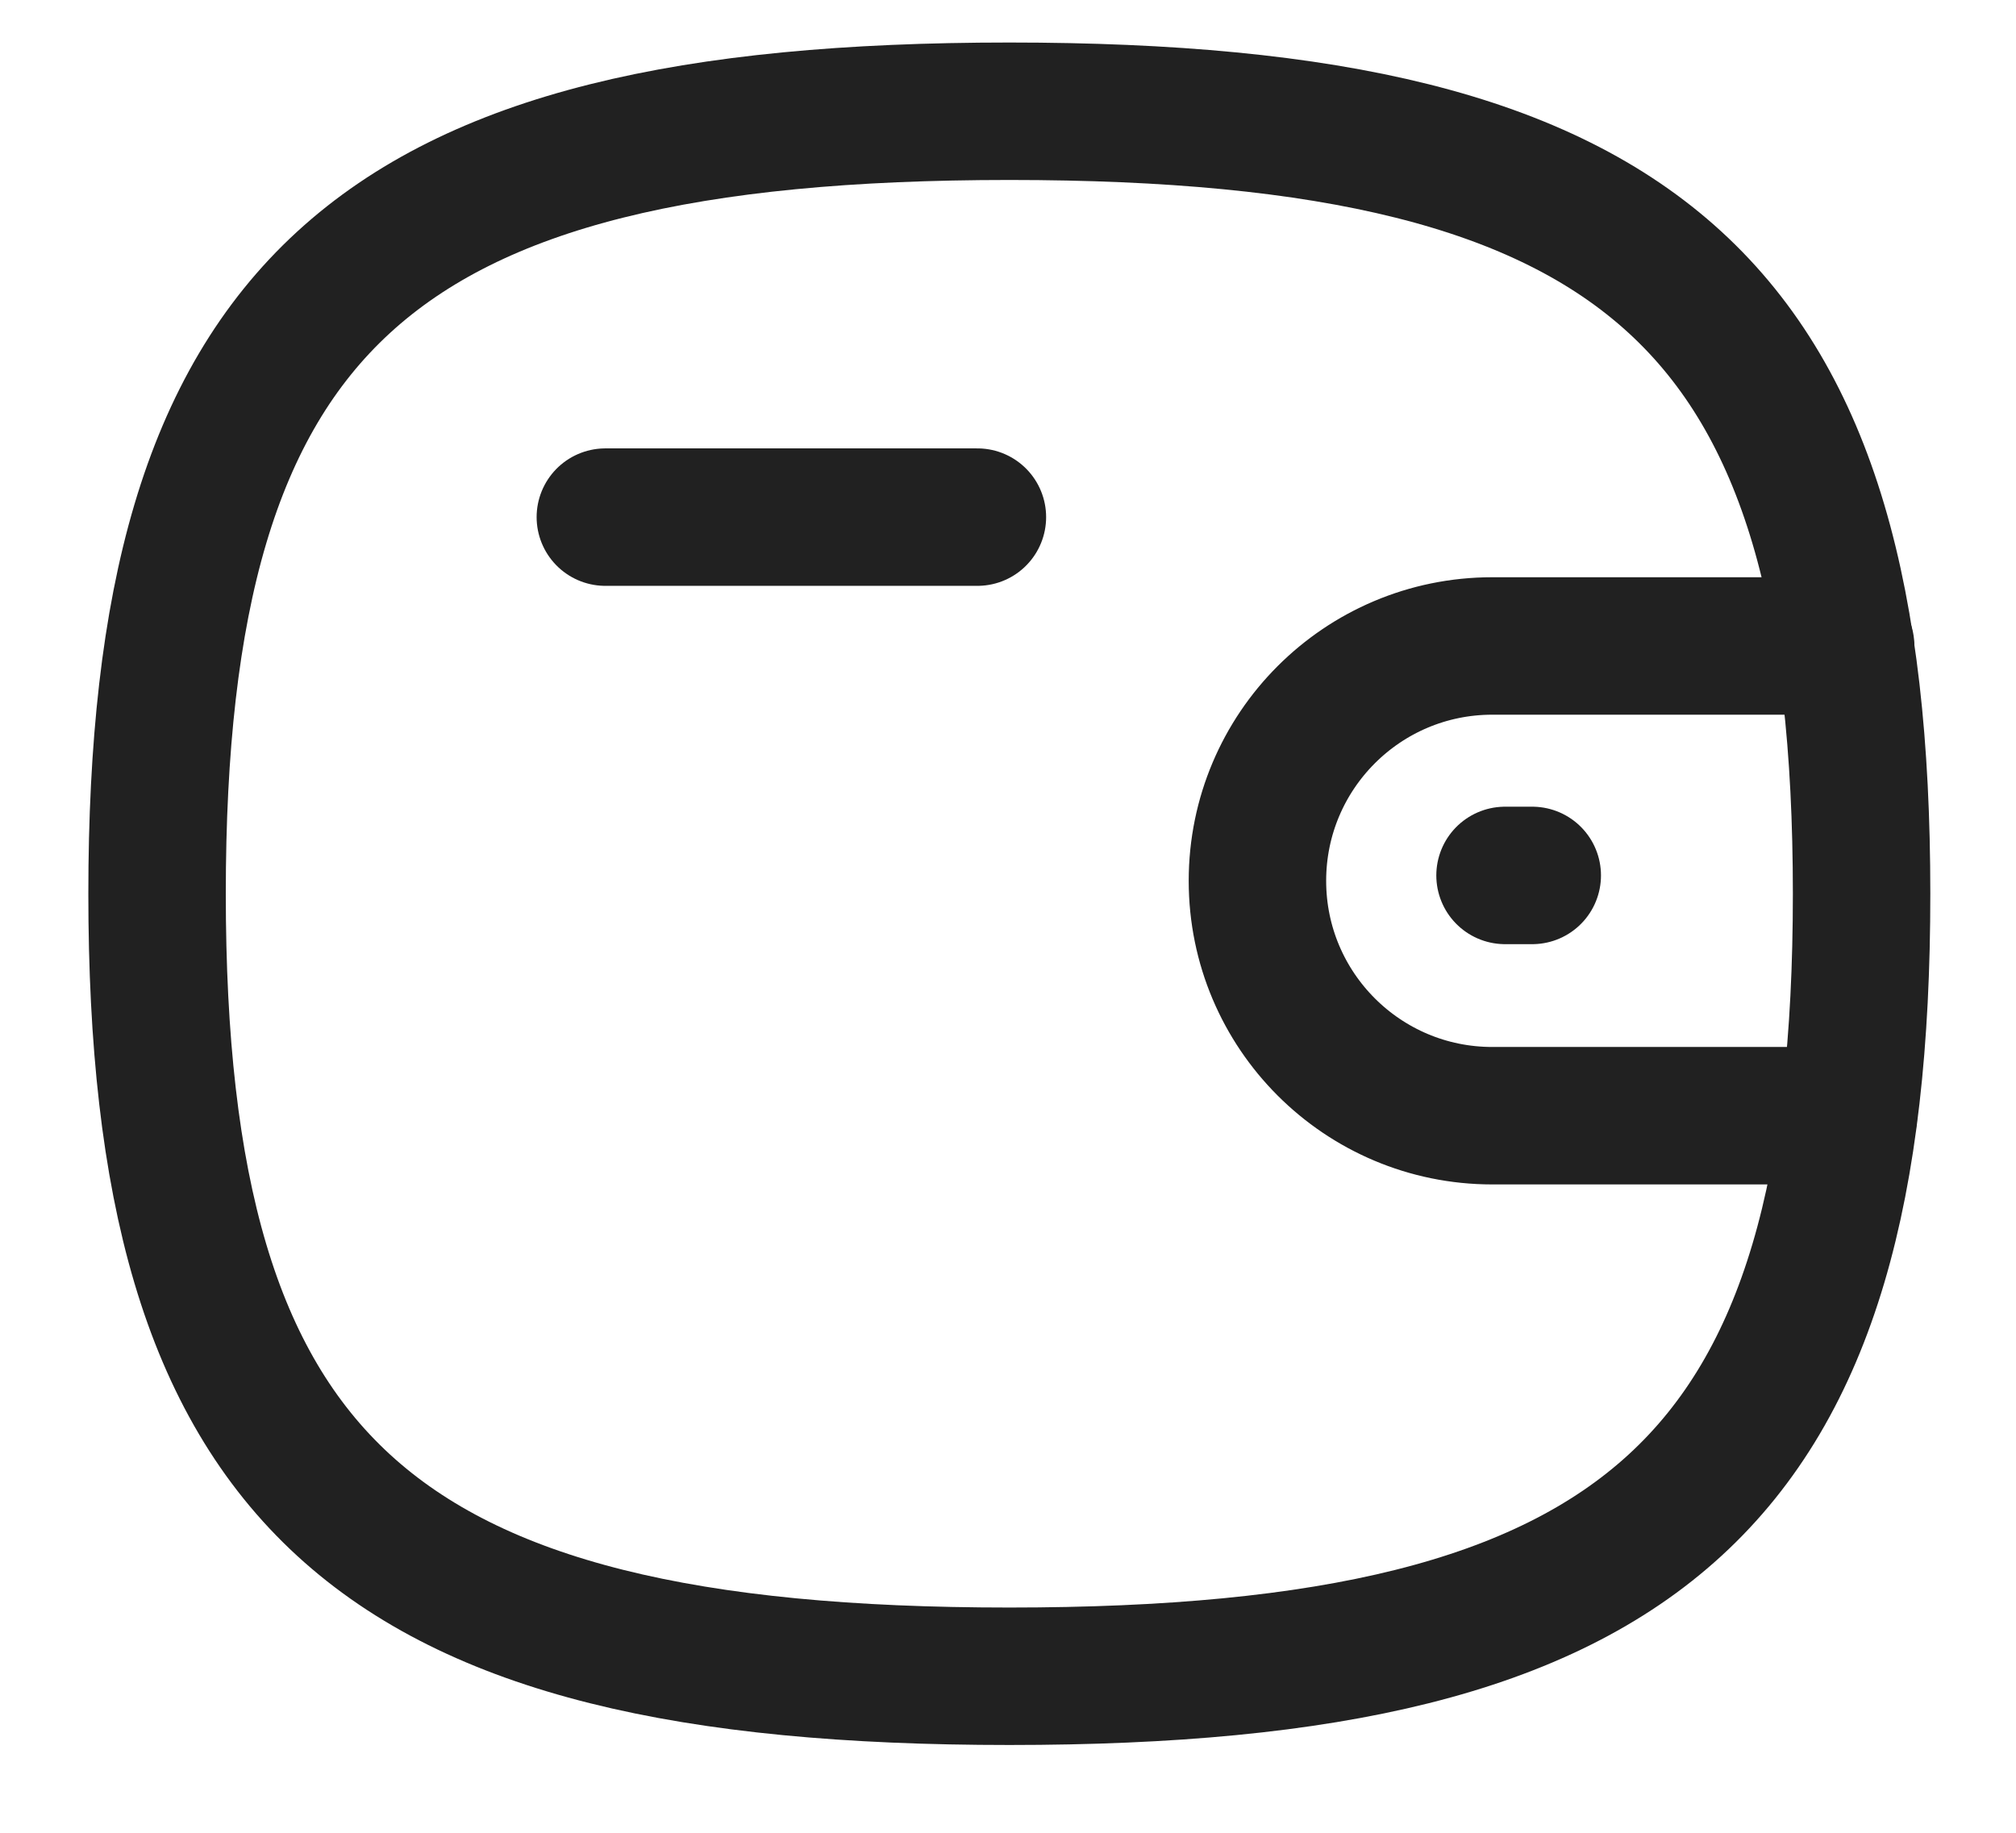 <svg width="22" height="20" viewBox="0 0 22 20" fill="none" xmlns="http://www.w3.org/2000/svg">
<path d="M20.171 12.175H16.285C14.869 12.175 13.722 11.028 13.722 9.612C13.722 8.196 14.869 7.049 16.285 7.049H20.141" stroke="#212121" stroke-width="1.5" stroke-linecap="round" stroke-linejoin="round"/>
<path d="M16.721 9.553H16.424" stroke="#212121" stroke-width="1.5" stroke-linecap="round" stroke-linejoin="round"/>
<path d="M6.606 5.643H10.666" stroke="#212121" stroke-width="1.5" stroke-linecap="round" stroke-linejoin="round"/>
<path fill-rule="evenodd" clip-rule="evenodd" d="M1.714 9.753C1.714 3.348 4.039 1.214 11.015 1.214C17.99 1.214 20.315 3.348 20.315 9.753C20.315 16.157 17.99 18.292 11.015 18.292C4.039 18.292 1.714 16.157 1.714 9.753Z" stroke="#212121" stroke-width="1.5" stroke-linecap="round" stroke-linejoin="round"/>
</svg>
